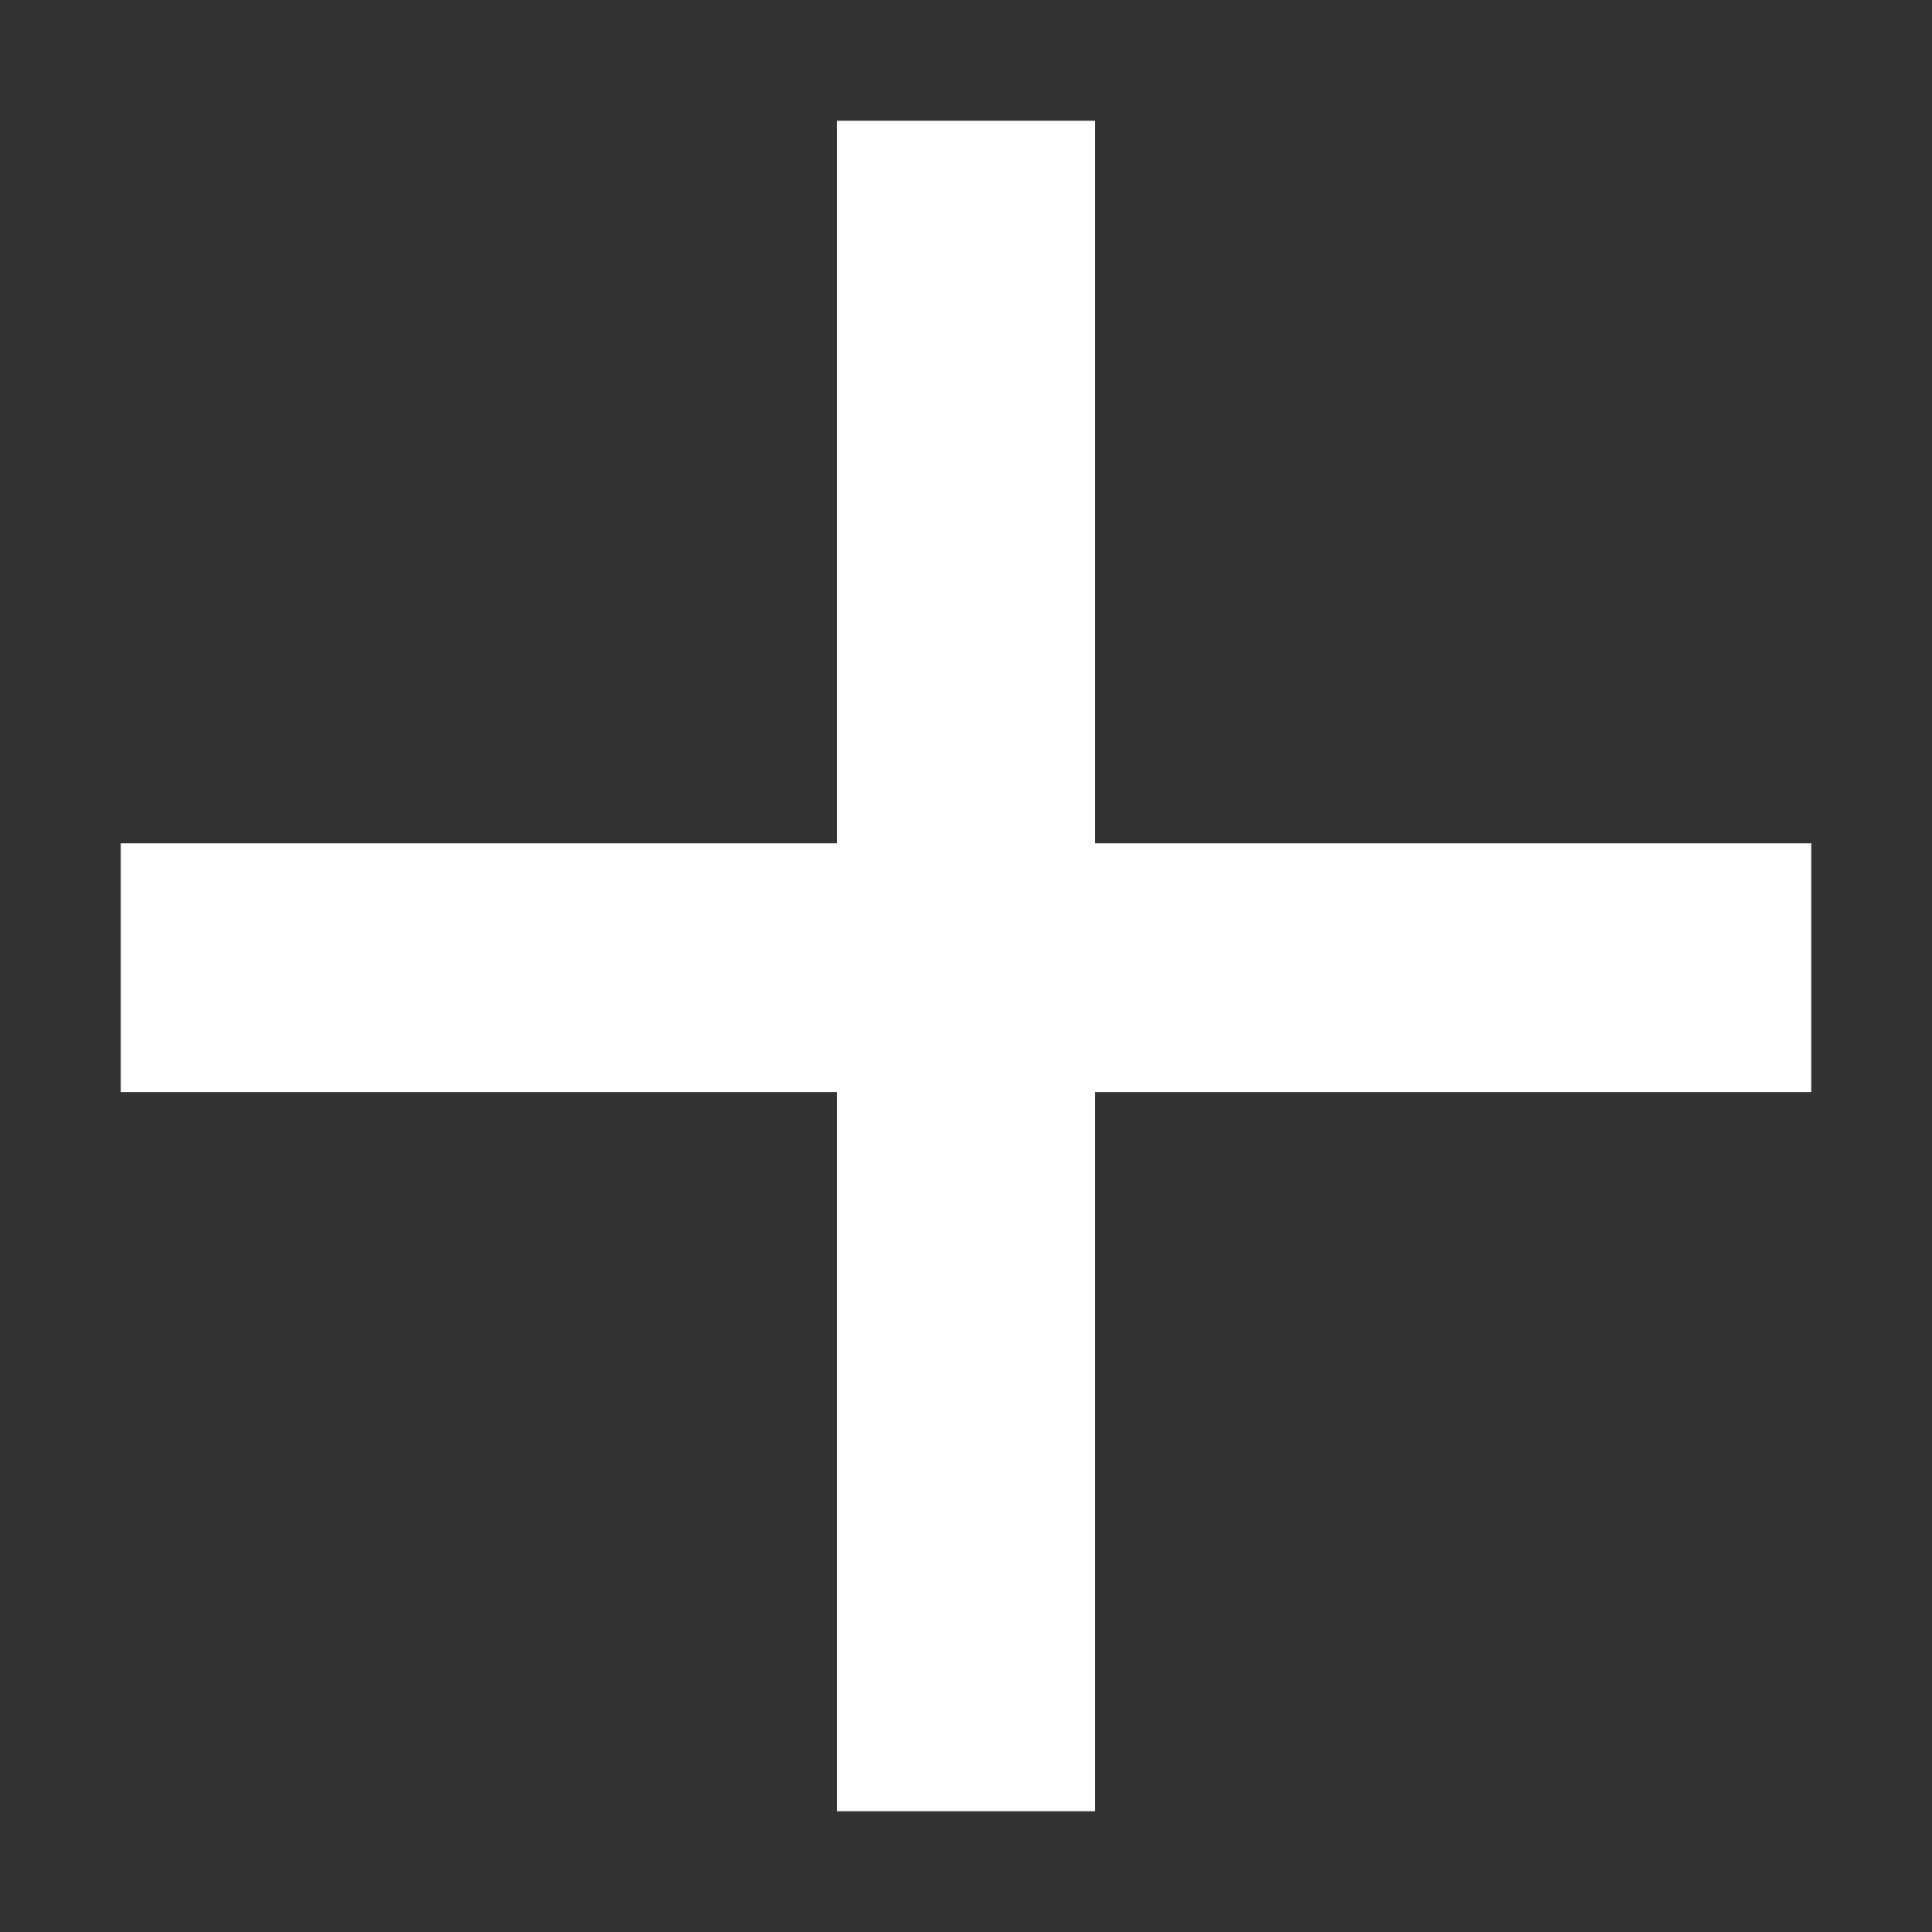 <svg width="16" height="16" viewBox="0 0 16 16" fill="none" xmlns="http://www.w3.org/2000/svg">
<rect x="0" y="0" width="16" height="16" fill="#333333" stroke="none"/>
<path d="M9.069 6.984H15V9.044H9.069V15H6.931V9.044H1V6.984H6.931V1H9.069V6.984Z" fill="white"/>
</svg>
